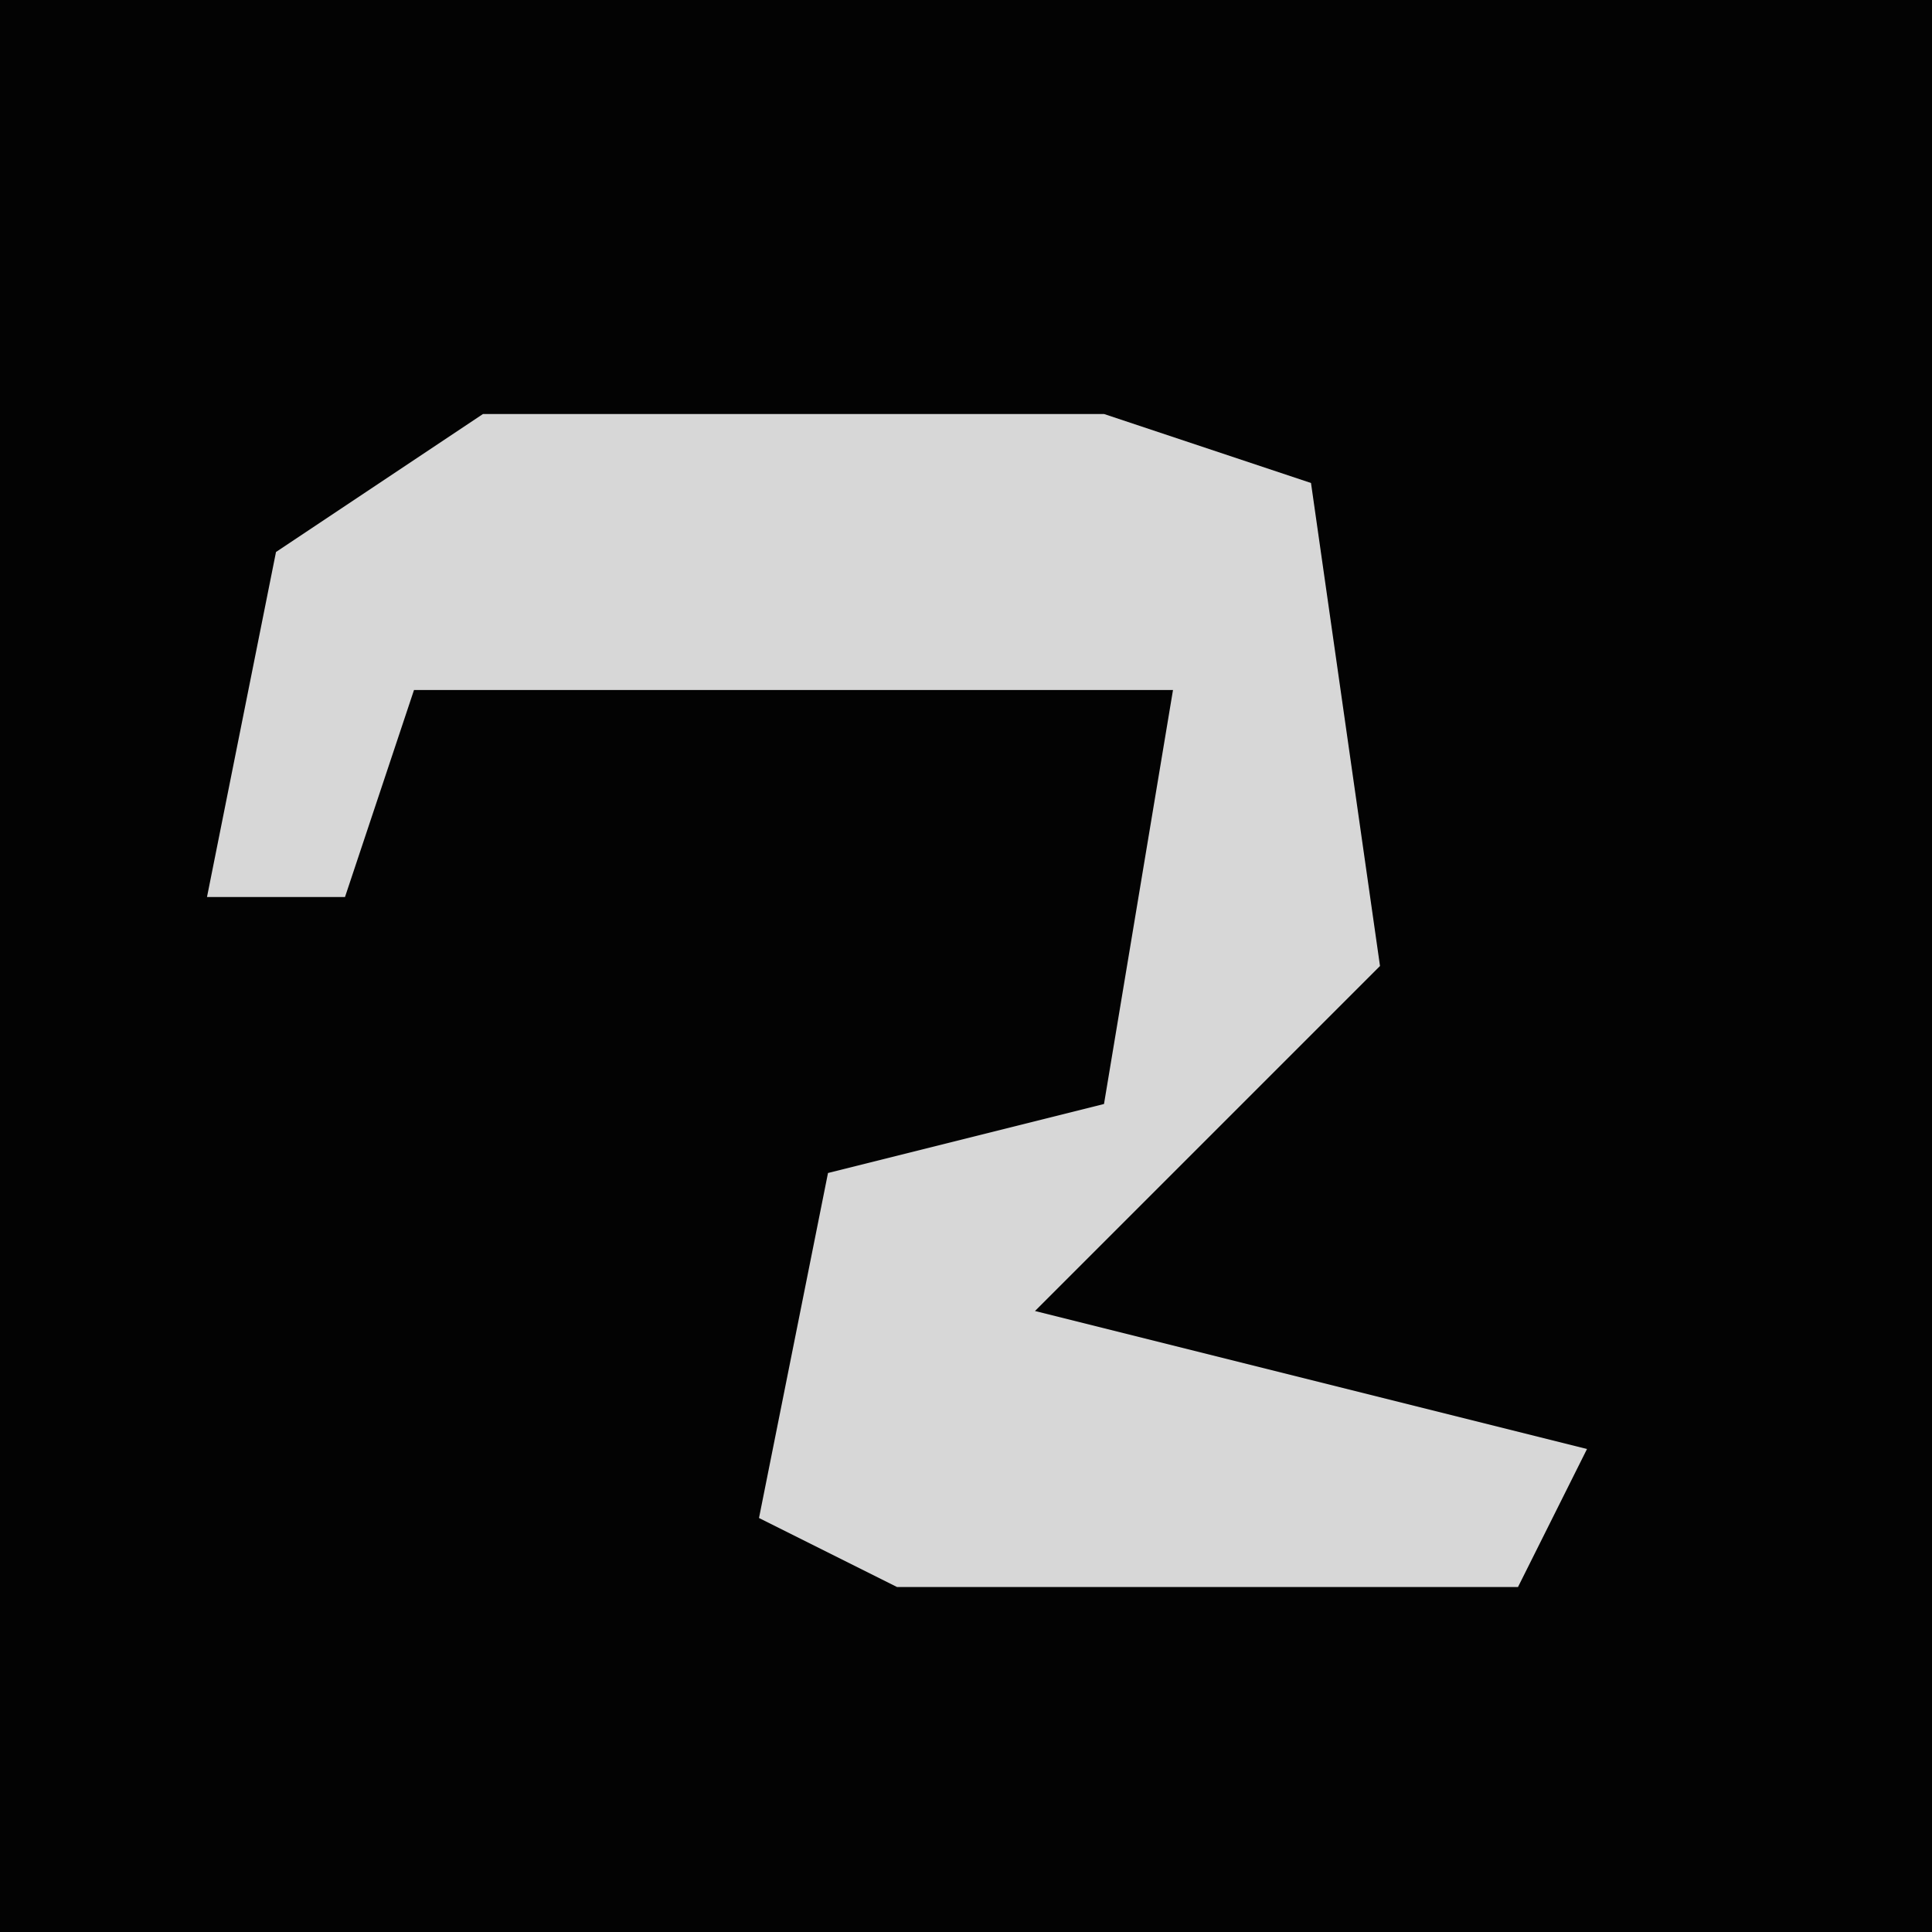 <?xml version="1.0" encoding="UTF-8"?>
<svg version="1.1" xmlns="http://www.w3.org/2000/svg" width="28" height="28">
<path d="M0,0 L28,0 L28,28 L0,28 Z " fill="#030303" transform="translate(0,0)"/>
<path d="M0,0 L9,0 L12,1 L13,8 L8,13 L16,15 L15,17 L6,17 L4,16 L5,11 L9,10 L10,4 L-1,4 L-2,7 L-4,7 L-3,2 Z " fill="#D7D7D7" transform="translate(7,6)"/>
</svg>
